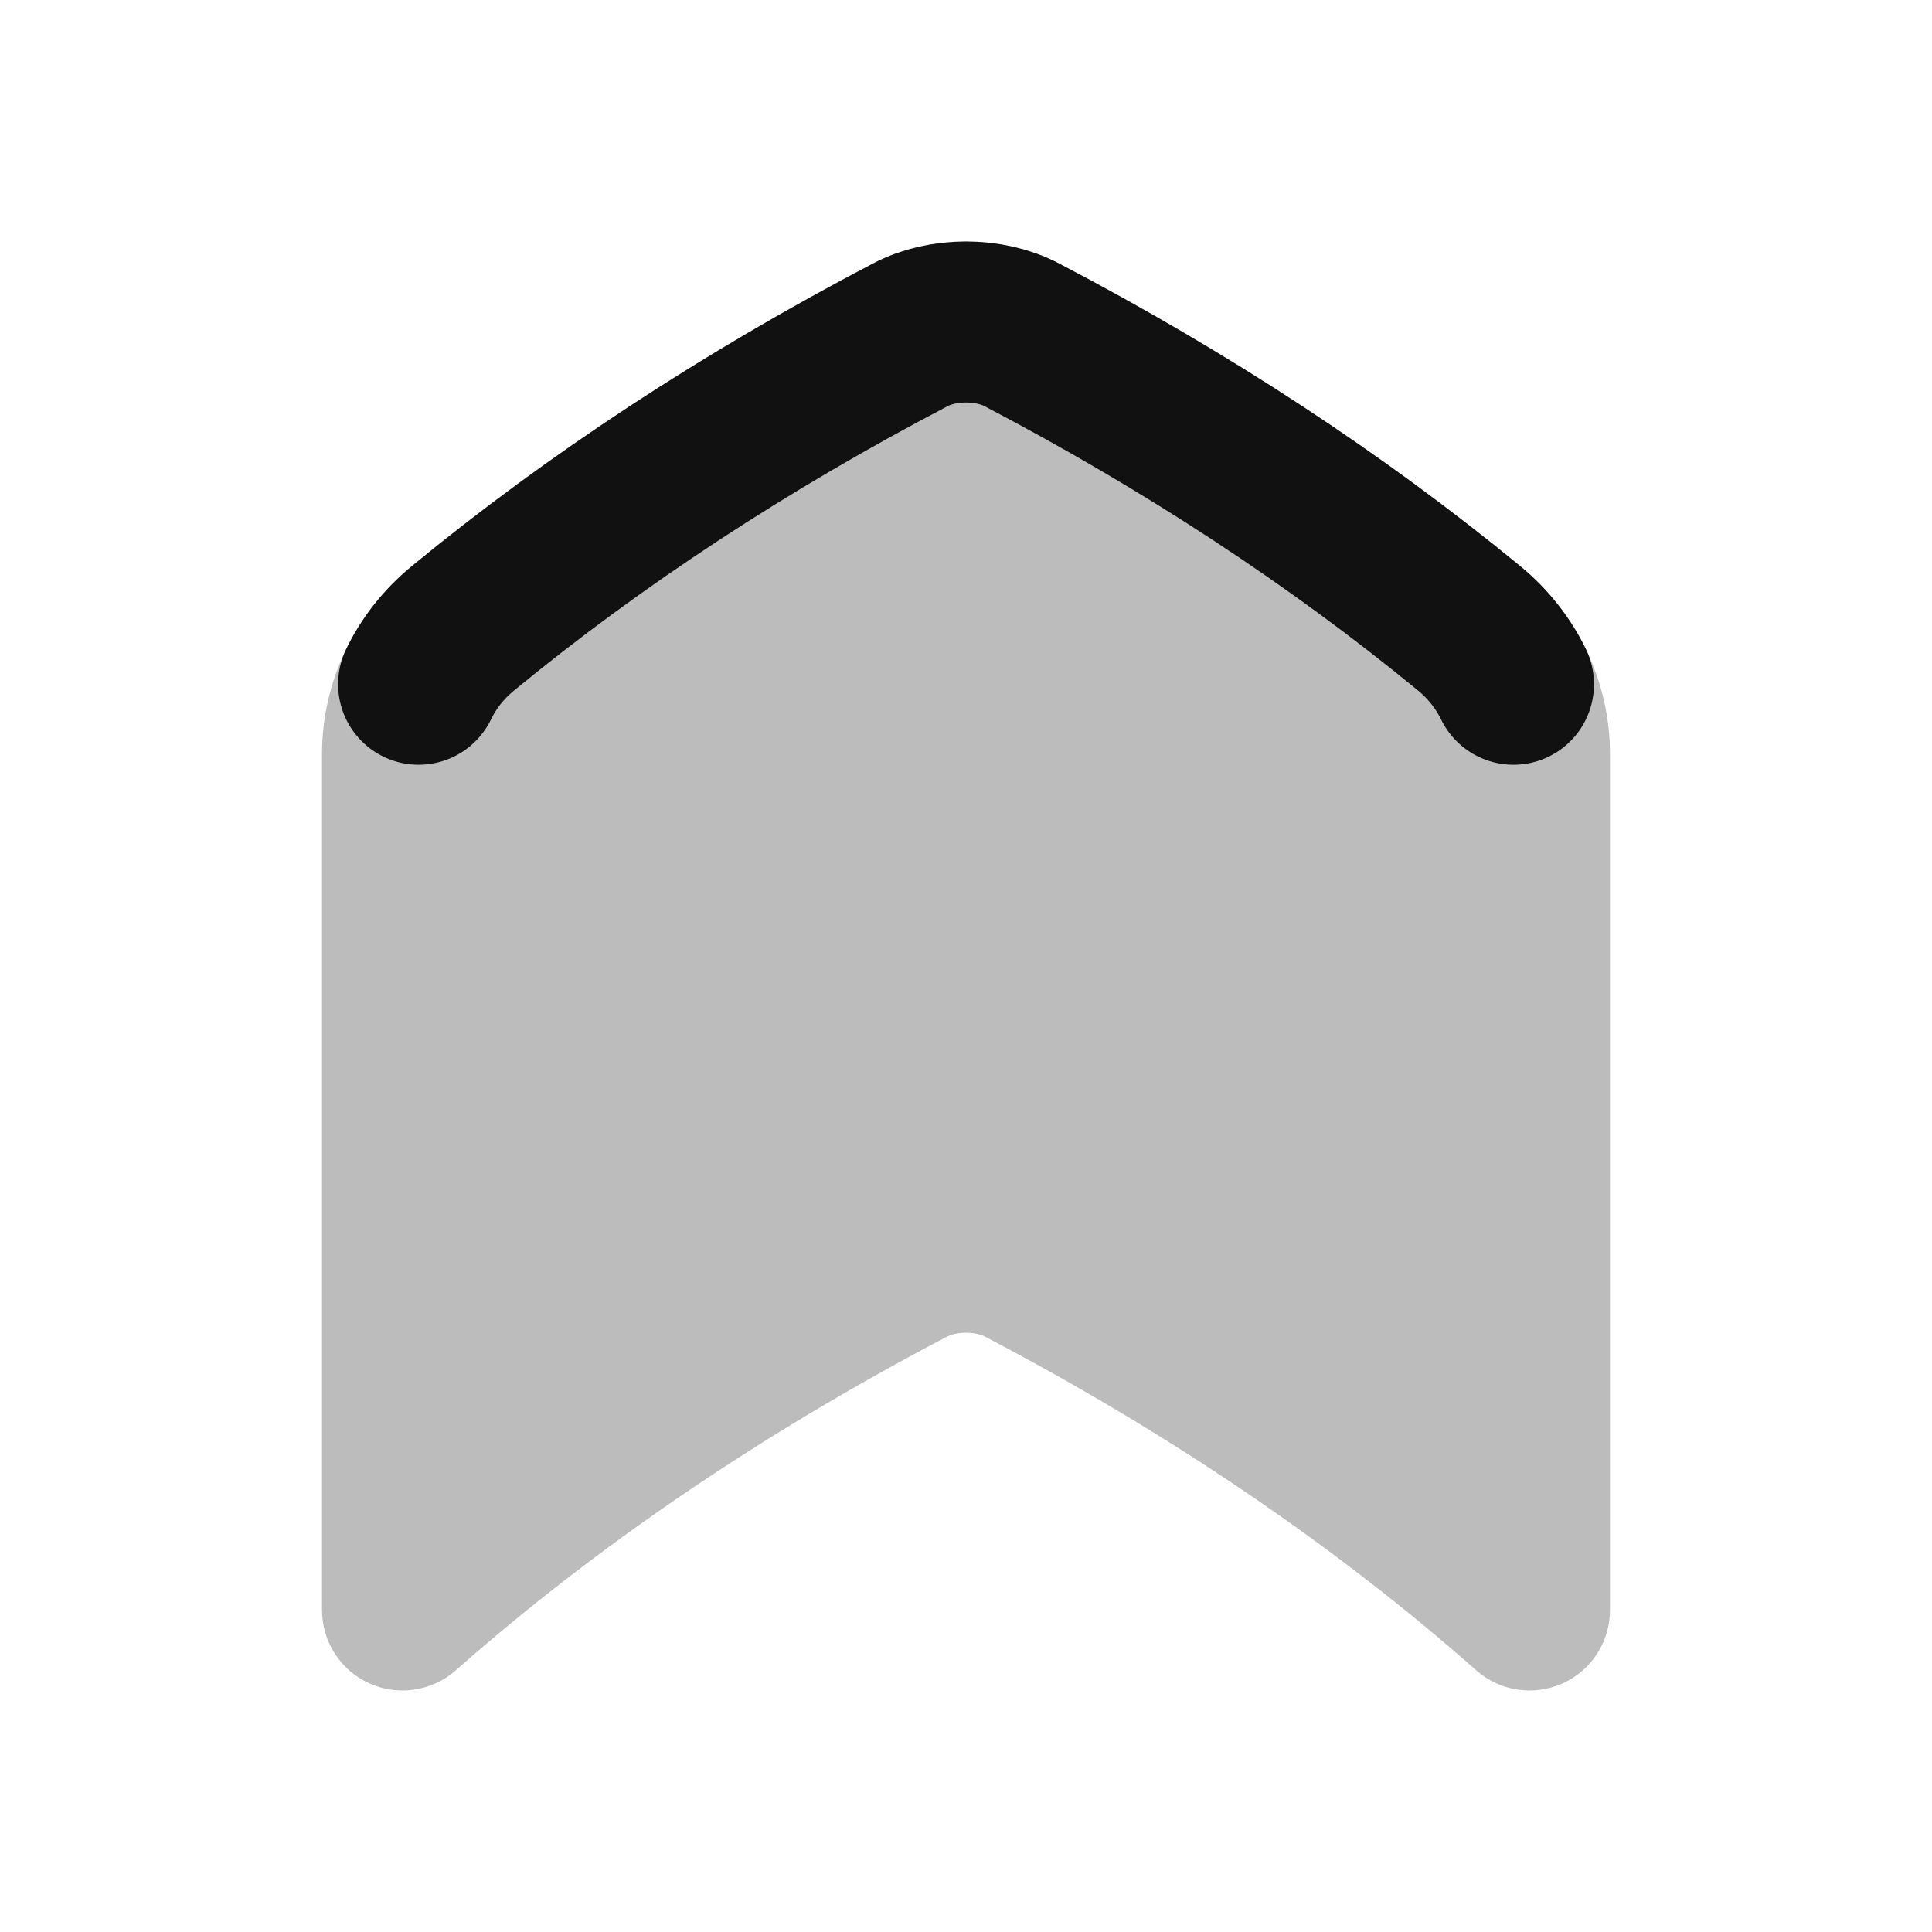 <svg width="24" height="24" viewBox="0 0 24 24" fill="none" xmlns="http://www.w3.org/2000/svg">
<path opacity="0.28" d="M12 3C11.619 3 11.21 3.081 10.843 3.274C8.736 4.377 6.814 5.636 5.116 7.032C4.398 7.623 4 8.476 4 9.369V20C4 20.393 4.23 20.75 4.589 20.912C4.947 21.073 5.367 21.01 5.662 20.749C7.411 19.205 9.463 17.809 11.77 16.601C11.81 16.581 11.891 16.556 12 16.556C12.109 16.556 12.19 16.581 12.23 16.601C14.537 17.809 16.59 19.205 18.338 20.749C18.633 21.01 19.052 21.073 19.411 20.912C19.77 20.75 20 20.393 20 20L20 9.369C20 8.476 19.602 7.623 18.884 7.032C17.186 5.636 15.264 4.377 13.157 3.274C12.79 3.081 12.381 3 12 3Z" fill="#111111"/>
<path d="M5.2 8.5C5.326 8.239 5.511 8.002 5.751 7.805C7.391 6.456 9.255 5.234 11.307 4.16C11.51 4.053 11.755 4 12 4C12.245 4 12.49 4.053 12.694 4.16C14.745 5.234 16.609 6.456 18.25 7.805C18.489 8.002 18.674 8.239 18.801 8.5" stroke="#111111" stroke-width="2" stroke-linecap="round" stroke-linejoin="round"/>
</svg>
